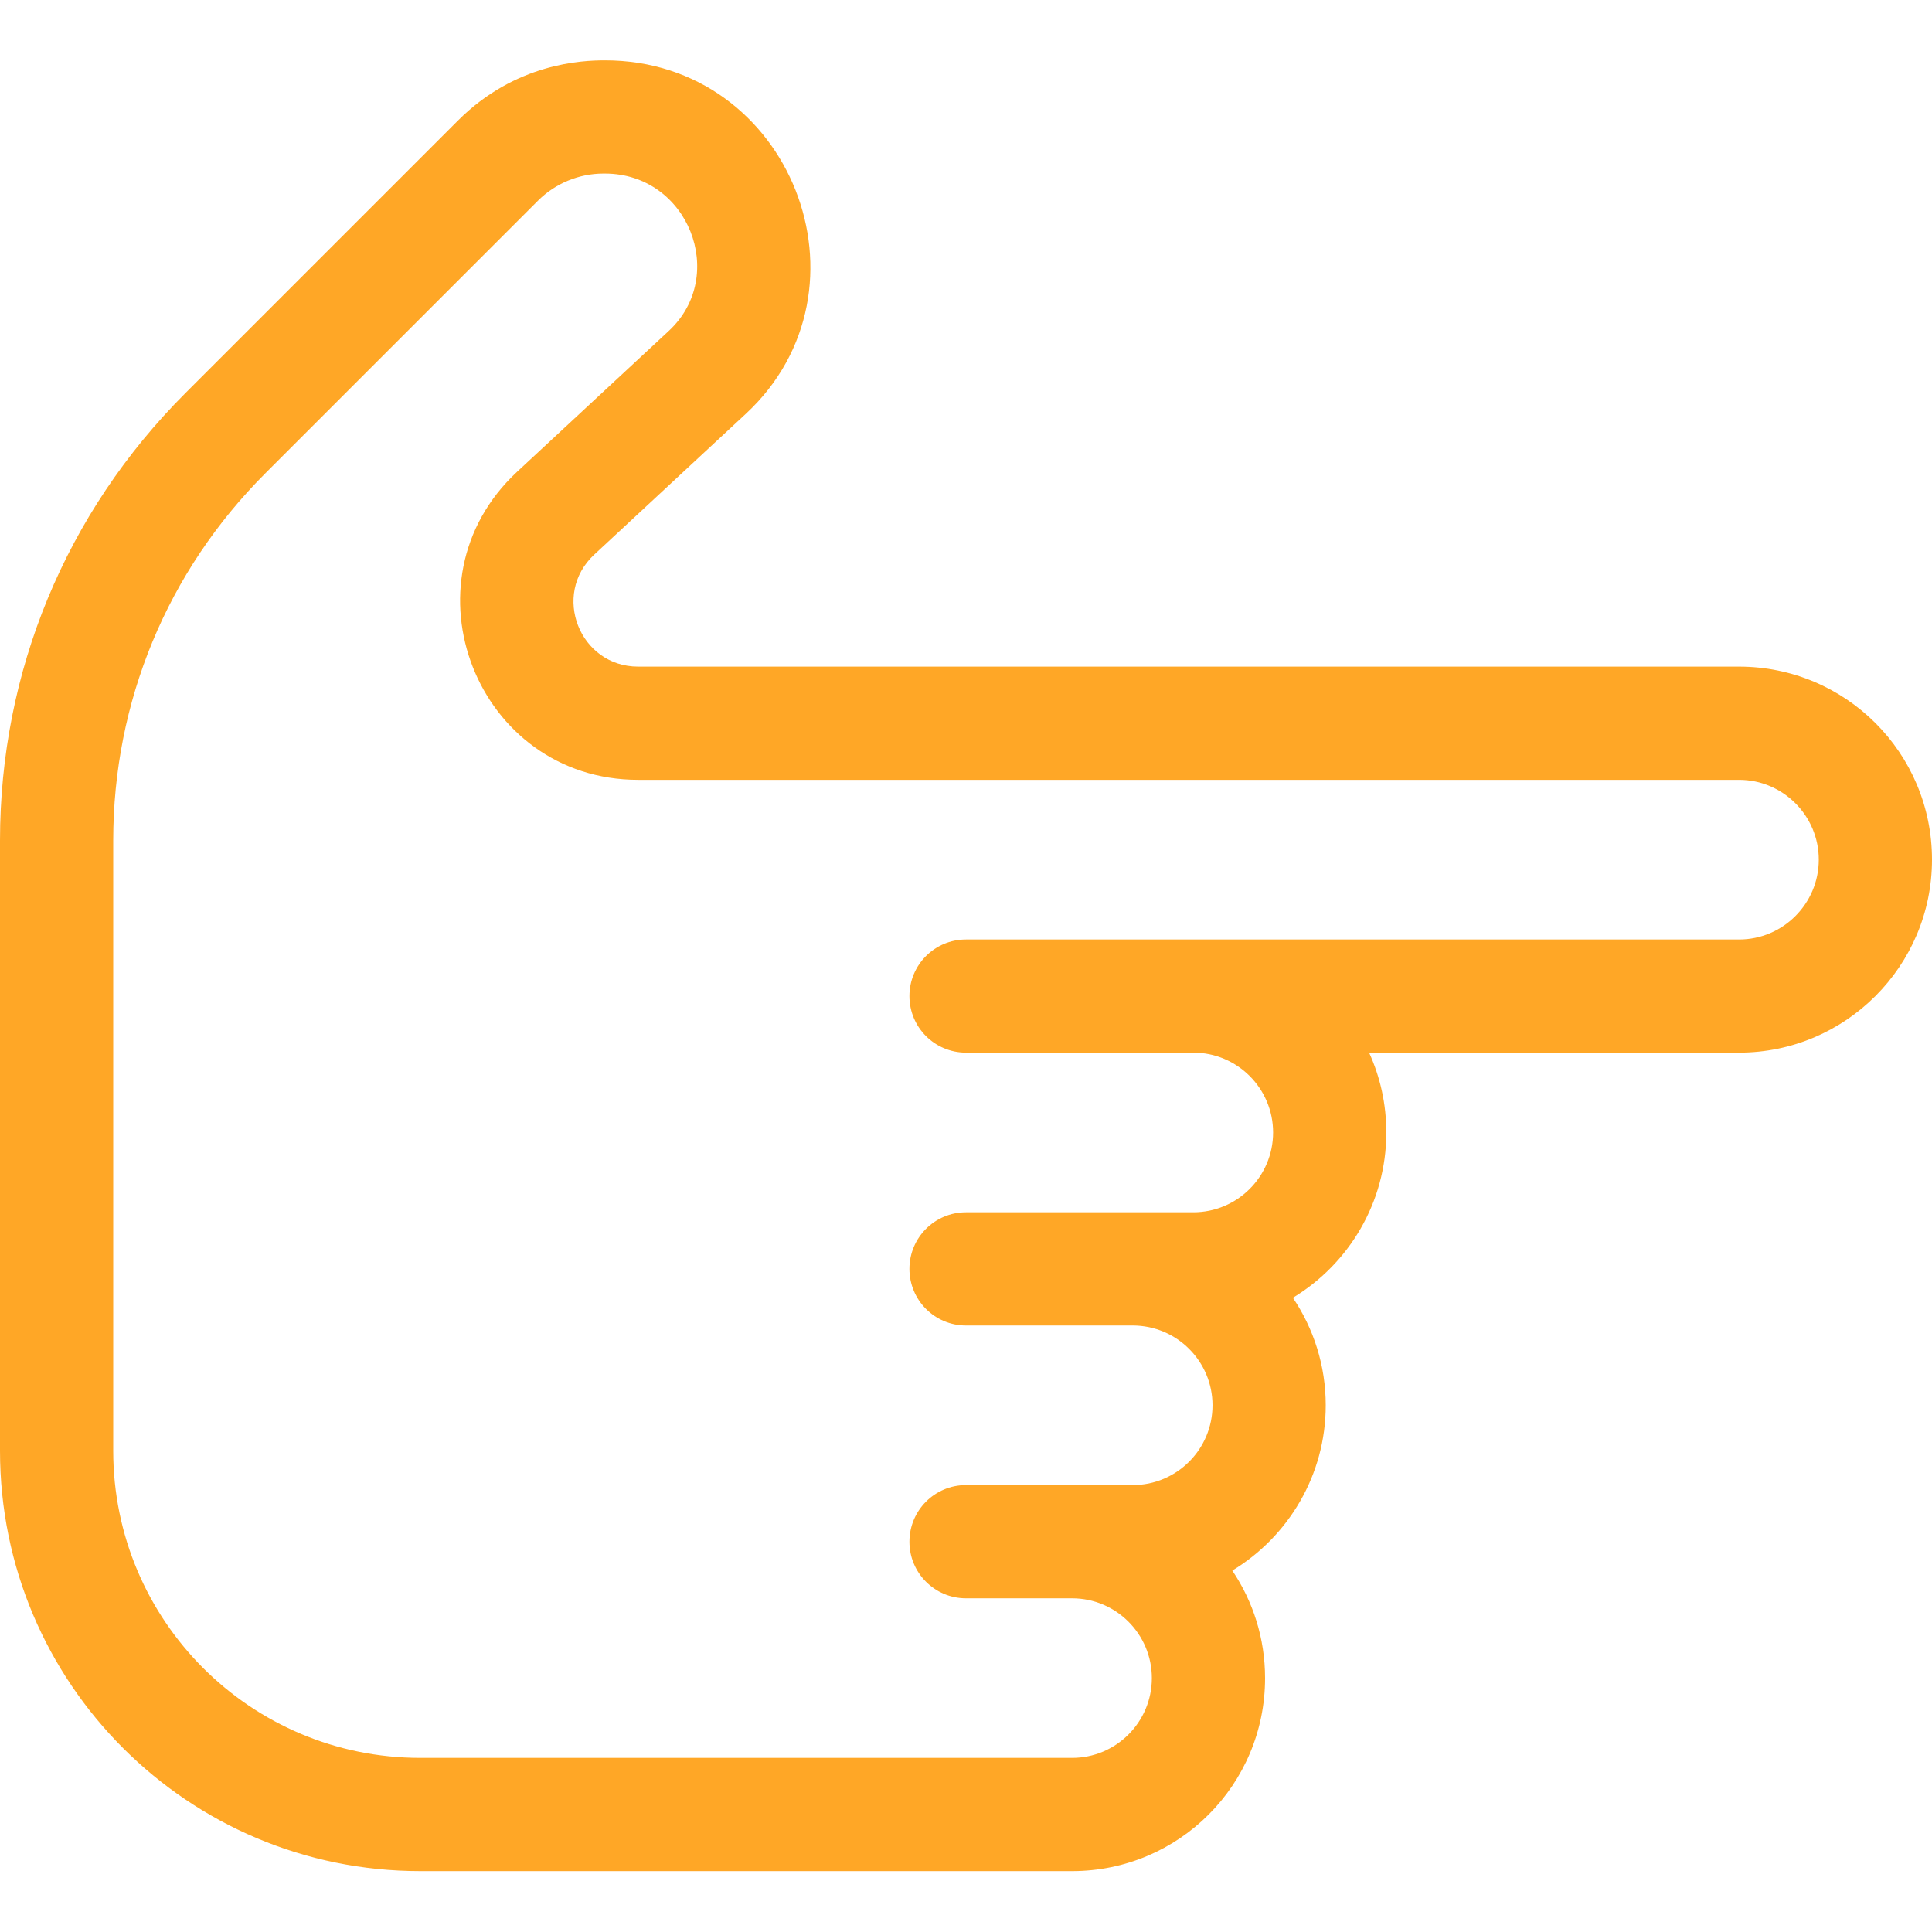 <svg width="25" height="25" viewBox="0 0 25 25" fill="none" xmlns="http://www.w3.org/2000/svg">
<g clip-path="url(#clip0)">
<path d="M1.12091e-06 18.773L1.46606e-06 10.877C1.56163e-06 8.69 0.851 6.635 2.397 5.089L5.926 1.56C6.67 0.816 7.53 0.781 7.828 0.781C10.237 0.781 11.389 3.74 9.652 5.354L7.689 7.177C7.133 7.693 7.499 8.626 8.258 8.626L22.503 8.626C23.882 8.626 25 9.742 25 11.124C25 12.501 23.88 13.621 22.503 13.621L17.716 13.621C17.86 13.936 17.939 14.286 17.939 14.654C17.939 15.56 17.454 16.355 16.73 16.793C16.998 17.191 17.155 17.67 17.155 18.184C17.155 19.09 16.67 19.885 15.946 20.323C16.214 20.721 16.37 21.2 16.37 21.715C16.37 23.094 15.255 24.212 13.873 24.212L5.439 24.212C2.435 24.212 9.89388e-07 21.782 1.12091e-06 18.773ZM7.828 2.246L7.807 2.246C7.492 2.246 7.184 2.374 6.962 2.596L3.433 6.125C2.164 7.394 1.465 9.082 1.465 10.877L1.465 18.773C1.465 20.968 3.241 22.747 5.439 22.747L13.873 22.747C14.442 22.747 14.905 22.284 14.905 21.715C14.905 21.145 14.442 20.682 13.873 20.682L12.5 20.682C12.095 20.682 11.768 20.354 11.768 19.95C11.768 19.545 12.095 19.217 12.5 19.217L14.657 19.217C15.227 19.217 15.69 18.754 15.69 18.184C15.69 17.615 15.227 17.152 14.657 17.152L12.5 17.152C12.095 17.152 11.768 16.824 11.768 16.419C11.768 16.015 12.095 15.687 12.5 15.687L15.442 15.687C16.011 15.687 16.474 15.224 16.474 14.654C16.474 14.085 16.011 13.621 15.442 13.621L12.5 13.621C12.095 13.621 11.768 13.294 11.768 12.889C11.768 12.485 12.095 12.157 12.5 12.157L22.503 12.157C23.072 12.157 23.535 11.693 23.535 11.124C23.535 10.554 23.071 10.091 22.503 10.091L8.258 10.091C6.17 10.091 5.161 7.526 6.692 6.104L8.655 4.281C9.423 3.567 8.907 2.246 7.828 2.246V2.246Z" fill="#FFA726"/>
</g>
<defs>
<clipPath id="clip0">
<rect width="25" height="25" fill="white" transform="translate(25) rotate(90)"/>
</clipPath>
</defs>
</svg>
